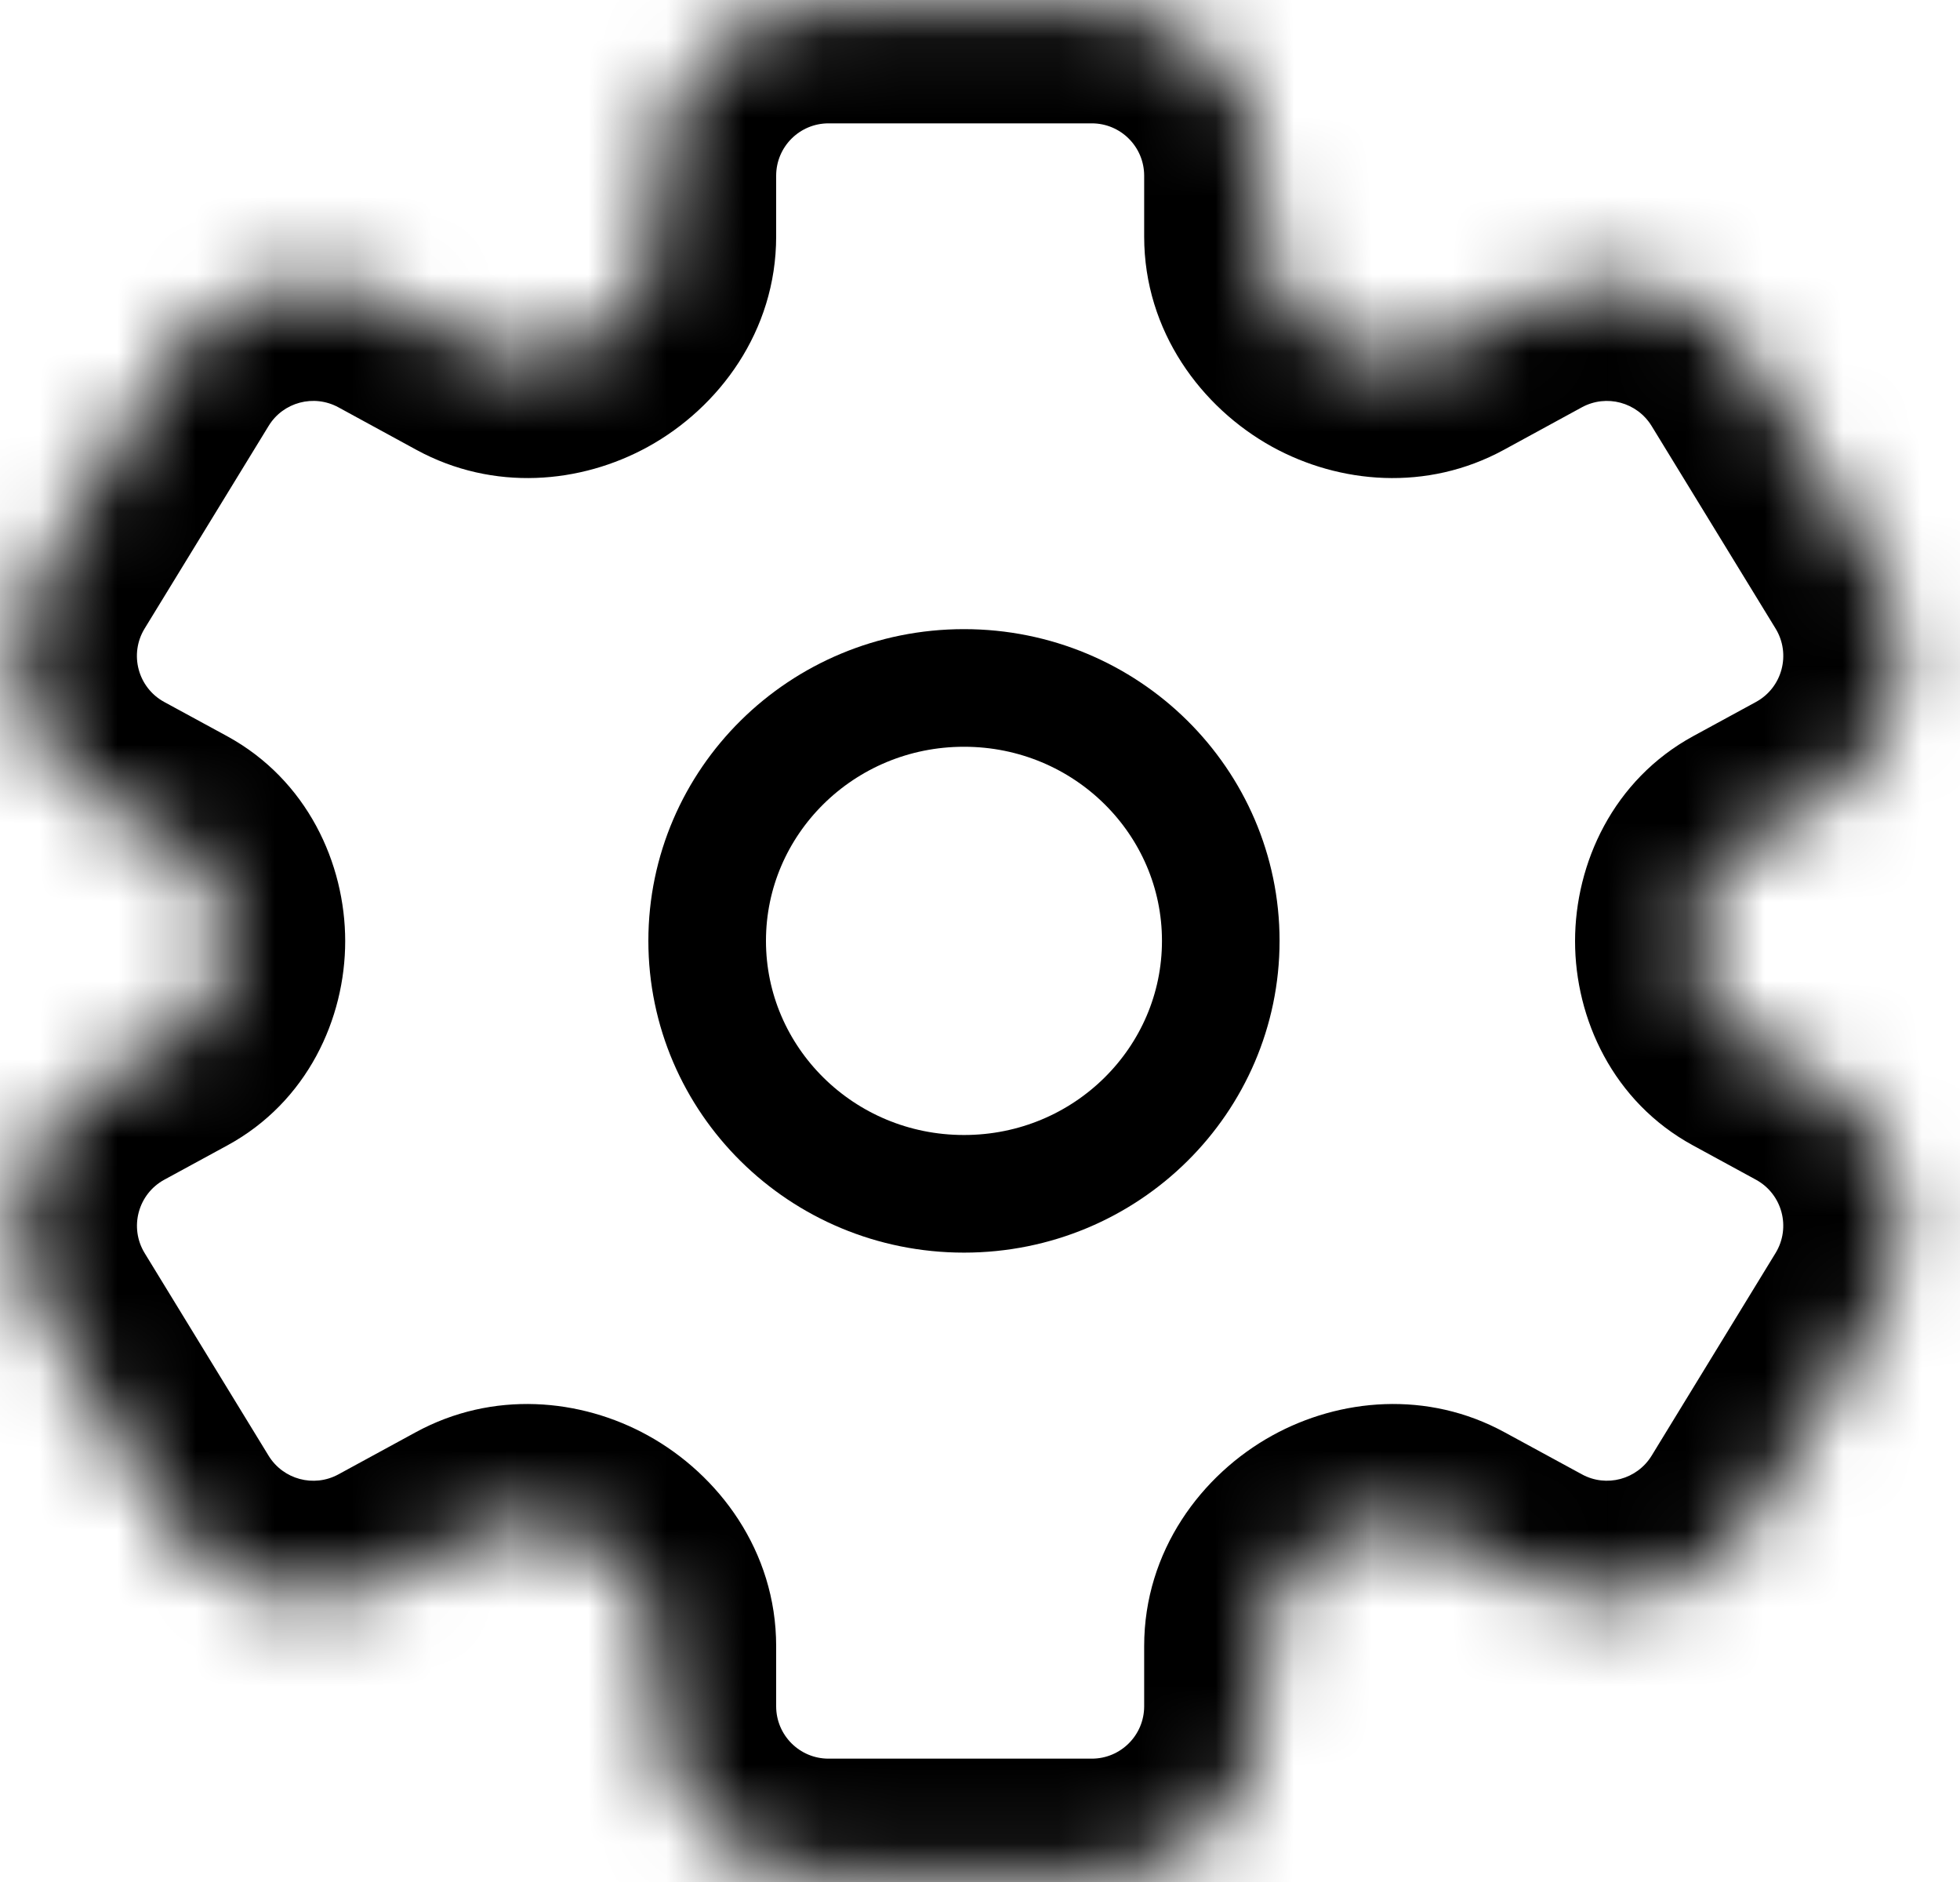 <svg width="25" height="24" viewBox="0 0 25 24" fill="none" xmlns="http://www.w3.org/2000/svg">
<mask id="path-1-inside-1_14810_63787" fill="white">
<path fill-rule="evenodd" clip-rule="evenodd" d="M16.094 2.241C16.094 1.044 15.123 0.073 13.926 0.073H10.568C9.371 0.073 8.4 1.044 8.4 2.241V3.016C8.4 3.592 8.047 4.106 7.542 4.384C7.071 4.643 6.502 4.677 6.029 4.42L5.033 3.877C4.019 3.324 2.749 3.664 2.146 4.649L0.565 7.233C-0.082 8.291 0.288 9.675 1.378 10.269L2.177 10.704C2.644 10.959 2.903 11.47 2.903 12.002C2.903 12.53 2.646 13.036 2.183 13.289L1.378 13.727C0.289 14.32 -0.082 15.705 0.566 16.763L2.146 19.346C2.749 20.332 4.019 20.672 5.034 20.119L6.019 19.582C6.494 19.323 7.065 19.358 7.539 19.619C8.045 19.898 8.4 20.413 8.4 20.992V21.759C8.4 22.956 9.371 23.927 10.568 23.927H13.926C15.123 23.927 16.094 22.956 16.094 21.759V20.991C16.094 20.413 16.448 19.898 16.955 19.618C17.428 19.357 17.999 19.323 18.474 19.582L19.459 20.119C20.474 20.671 21.743 20.331 22.346 19.346L23.927 16.763C24.574 15.705 24.204 14.32 23.114 13.727L22.31 13.289C21.847 13.036 21.59 12.53 21.59 12.002C21.59 11.47 21.849 10.959 22.316 10.704L23.115 10.269C24.204 9.676 24.575 8.291 23.927 7.233L22.347 4.65C21.744 3.664 20.474 3.325 19.459 3.877L18.463 4.42C17.991 4.677 17.422 4.643 16.951 4.384C16.447 4.106 16.094 3.593 16.094 3.017V2.241Z"/>
</mask>
<path d="M23.927 7.233L22.648 8.016L23.927 7.233ZM22.316 10.704L23.034 12.022L22.316 10.704ZM23.927 16.763L22.647 15.98L23.927 16.763ZM23.114 13.727L22.397 15.044L23.114 13.727ZM22.346 19.346L21.067 18.563L22.346 19.346ZM18.474 19.582L17.756 20.899L18.474 19.582ZM2.146 19.346L3.426 18.564L2.146 19.346ZM5.034 20.119L4.316 18.802L5.034 20.119ZM1.378 13.727L2.096 15.044L1.378 13.727ZM2.183 13.289L2.901 14.606L2.183 13.289ZM2.177 10.704L2.895 9.387L2.177 10.704ZM0.565 7.233L-0.714 6.45L0.565 7.233ZM1.378 10.269L0.66 11.586L1.378 10.269ZM18.463 4.42L17.746 3.103L18.463 4.42ZM6.019 19.582L6.737 20.899L6.019 19.582ZM22.347 4.65L23.626 3.867L22.347 4.65ZM10.568 1.573H13.926V-1.427H10.568V1.573ZM9.9 3.016V2.241H6.9V3.016H9.9ZM4.316 5.194L5.312 5.737L6.747 3.102L5.751 2.56L4.316 5.194ZM1.845 8.015L3.426 5.432L0.867 3.866L-0.714 6.45L1.845 8.015ZM2.895 9.387L2.095 8.952L0.66 11.586L1.46 12.021L2.895 9.387ZM2.096 15.044L2.901 14.606L1.465 11.971L0.661 12.41L2.096 15.044ZM3.426 18.564L1.845 15.98L-0.714 17.546L0.867 20.129L3.426 18.564ZM5.302 18.265L4.316 18.802L5.751 21.436L6.737 20.899L5.302 18.265ZM9.9 21.759V20.992H6.9V21.759H9.9ZM13.926 22.427H10.568V25.427H13.926V22.427ZM14.594 20.991V21.759H17.594V20.991H14.594ZM20.177 18.801L19.191 18.265L17.756 20.899L18.741 21.436L20.177 18.801ZM22.647 15.98L21.067 18.563L23.626 20.129L25.206 17.546L22.647 15.98ZM21.593 14.606L22.397 15.044L23.832 12.409L23.028 11.971L21.593 14.606ZM22.397 8.952L21.598 9.387L23.034 12.022L23.832 11.586L22.397 8.952ZM21.067 5.433L22.648 8.016L25.207 6.45L23.626 3.867L21.067 5.433ZM19.181 5.737L20.177 5.194L18.742 2.56L17.746 3.103L19.181 5.737ZM14.594 2.241V3.017H17.594V2.241H14.594ZM17.675 3.07C17.632 3.046 17.606 3.018 17.595 3C17.586 2.986 17.594 2.993 17.594 3.017H14.594C14.594 4.225 15.325 5.2 16.227 5.698L17.675 3.07ZM23.832 11.586C25.675 10.582 26.302 8.24 25.207 6.45L22.648 8.016C22.847 8.342 22.733 8.769 22.397 8.952L23.832 11.586ZM23.09 12.002C23.09 11.99 23.091 11.98 23.093 11.973C23.095 11.966 23.096 11.964 23.095 11.966C23.094 11.969 23.089 11.977 23.078 11.988C23.067 12 23.052 12.012 23.034 12.022L21.598 9.387C20.575 9.945 20.09 11.01 20.09 12.002H23.09ZM23.028 11.971C23.047 11.982 23.062 11.994 23.074 12.006C23.086 12.018 23.091 12.027 23.093 12.031C23.095 12.034 23.094 12.033 23.093 12.027C23.091 12.021 23.09 12.013 23.09 12.002H20.09C20.09 12.99 20.574 14.051 21.593 14.606L23.028 11.971ZM25.206 17.546C26.302 15.756 25.675 13.413 23.832 12.409L22.397 15.044C22.733 15.227 22.847 15.654 22.647 15.98L25.206 17.546ZM18.741 21.436C20.458 22.371 22.606 21.796 23.626 20.129L21.067 18.563C20.881 18.867 20.489 18.972 20.177 18.801L18.741 21.436ZM17.679 20.932C17.718 20.91 17.75 20.905 17.765 20.904C17.776 20.904 17.769 20.906 17.756 20.899L19.191 18.265C18.206 17.728 17.088 17.832 16.23 18.305L17.679 20.932ZM17.594 20.991C17.594 21.014 17.586 21.019 17.596 21.004C17.608 20.986 17.635 20.956 17.679 20.932L16.23 18.305C15.326 18.803 14.594 19.78 14.594 20.991H17.594ZM13.926 25.427C15.952 25.427 17.594 23.785 17.594 21.759H14.594C14.594 22.128 14.295 22.427 13.926 22.427V25.427ZM6.9 21.759C6.9 23.785 8.542 25.427 10.568 25.427V22.427C10.199 22.427 9.9 22.128 9.9 21.759H6.9ZM6.815 20.932C6.859 20.957 6.886 20.986 6.898 21.005C6.908 21.02 6.9 21.015 6.9 20.992H9.9C9.9 19.781 9.168 18.804 8.263 18.305L6.815 20.932ZM0.867 20.129C1.887 21.796 4.035 22.371 5.751 21.436L4.316 18.802C4.003 18.972 3.612 18.867 3.426 18.564L0.867 20.129ZM0.661 12.41C-1.182 13.414 -1.809 15.756 -0.714 17.546L1.845 15.98C1.646 15.654 1.76 15.227 2.096 15.044L0.661 12.41ZM1.403 12.002C1.403 12.013 1.402 12.021 1.4 12.027C1.399 12.033 1.398 12.034 1.4 12.031C1.402 12.027 1.407 12.018 1.419 12.006C1.431 11.994 1.446 11.982 1.465 11.971L2.901 14.606C3.92 14.051 4.403 12.99 4.403 12.002H1.403ZM1.46 12.021C1.441 12.011 1.426 12 1.415 11.988C1.404 11.977 1.4 11.969 1.398 11.966C1.397 11.964 1.398 11.966 1.4 11.973C1.402 11.98 1.403 11.99 1.403 12.002H4.403C4.403 11.01 3.918 9.945 2.895 9.387L1.46 12.021ZM-0.714 6.45C-1.809 8.24 -1.183 10.582 0.66 11.586L2.095 8.952C1.759 8.769 1.645 8.342 1.845 8.015L-0.714 6.45ZM5.751 2.56C4.035 1.625 1.887 2.199 0.867 3.866L3.426 5.432C3.611 5.128 4.003 5.024 4.316 5.194L5.751 2.56ZM6.819 3.07C6.78 3.091 6.75 3.096 6.736 3.096C6.73 3.097 6.729 3.096 6.732 3.097C6.736 3.097 6.741 3.099 6.747 3.102L5.312 5.737C6.295 6.272 7.41 6.169 8.266 5.697L6.819 3.07ZM6.9 3.016C6.9 2.992 6.908 2.985 6.899 3C6.888 3.017 6.861 3.046 6.819 3.07L8.266 5.697C9.169 5.2 9.9 4.224 9.9 3.016H6.9ZM17.746 3.103C17.752 3.1 17.757 3.098 17.761 3.097C17.764 3.096 17.763 3.097 17.757 3.097C17.744 3.096 17.714 3.091 17.675 3.07L16.227 5.698C17.083 6.169 18.198 6.272 19.181 5.737L17.746 3.103ZM13.926 1.573C14.295 1.573 14.594 1.872 14.594 2.241H17.594C17.594 0.215 15.952 -1.427 13.926 -1.427V1.573ZM6.737 20.899C6.724 20.907 6.717 20.904 6.729 20.905C6.743 20.905 6.775 20.91 6.815 20.932L8.263 18.305C7.406 17.832 6.287 17.728 5.302 18.265L6.737 20.899ZM23.626 3.867C22.606 2.2 20.458 1.625 18.742 2.56L20.177 5.194C20.49 5.024 20.881 5.129 21.067 5.433L23.626 3.867ZM10.568 -1.427C8.542 -1.427 6.9 0.215 6.9 2.241H9.9C9.9 1.872 10.199 1.573 10.568 1.573V-1.427Z" fill="black" mask="url(#path-1-inside-1_14810_63787)"/>
<path d="M15.571 11.998C15.571 13.771 14.114 15.224 12.296 15.224C10.478 15.224 9.02 13.771 9.02 11.998C9.02 10.226 10.478 8.773 12.296 8.773C14.114 8.773 15.571 10.226 15.571 11.998Z" stroke="black" stroke-width="1.5"/>
</svg>
